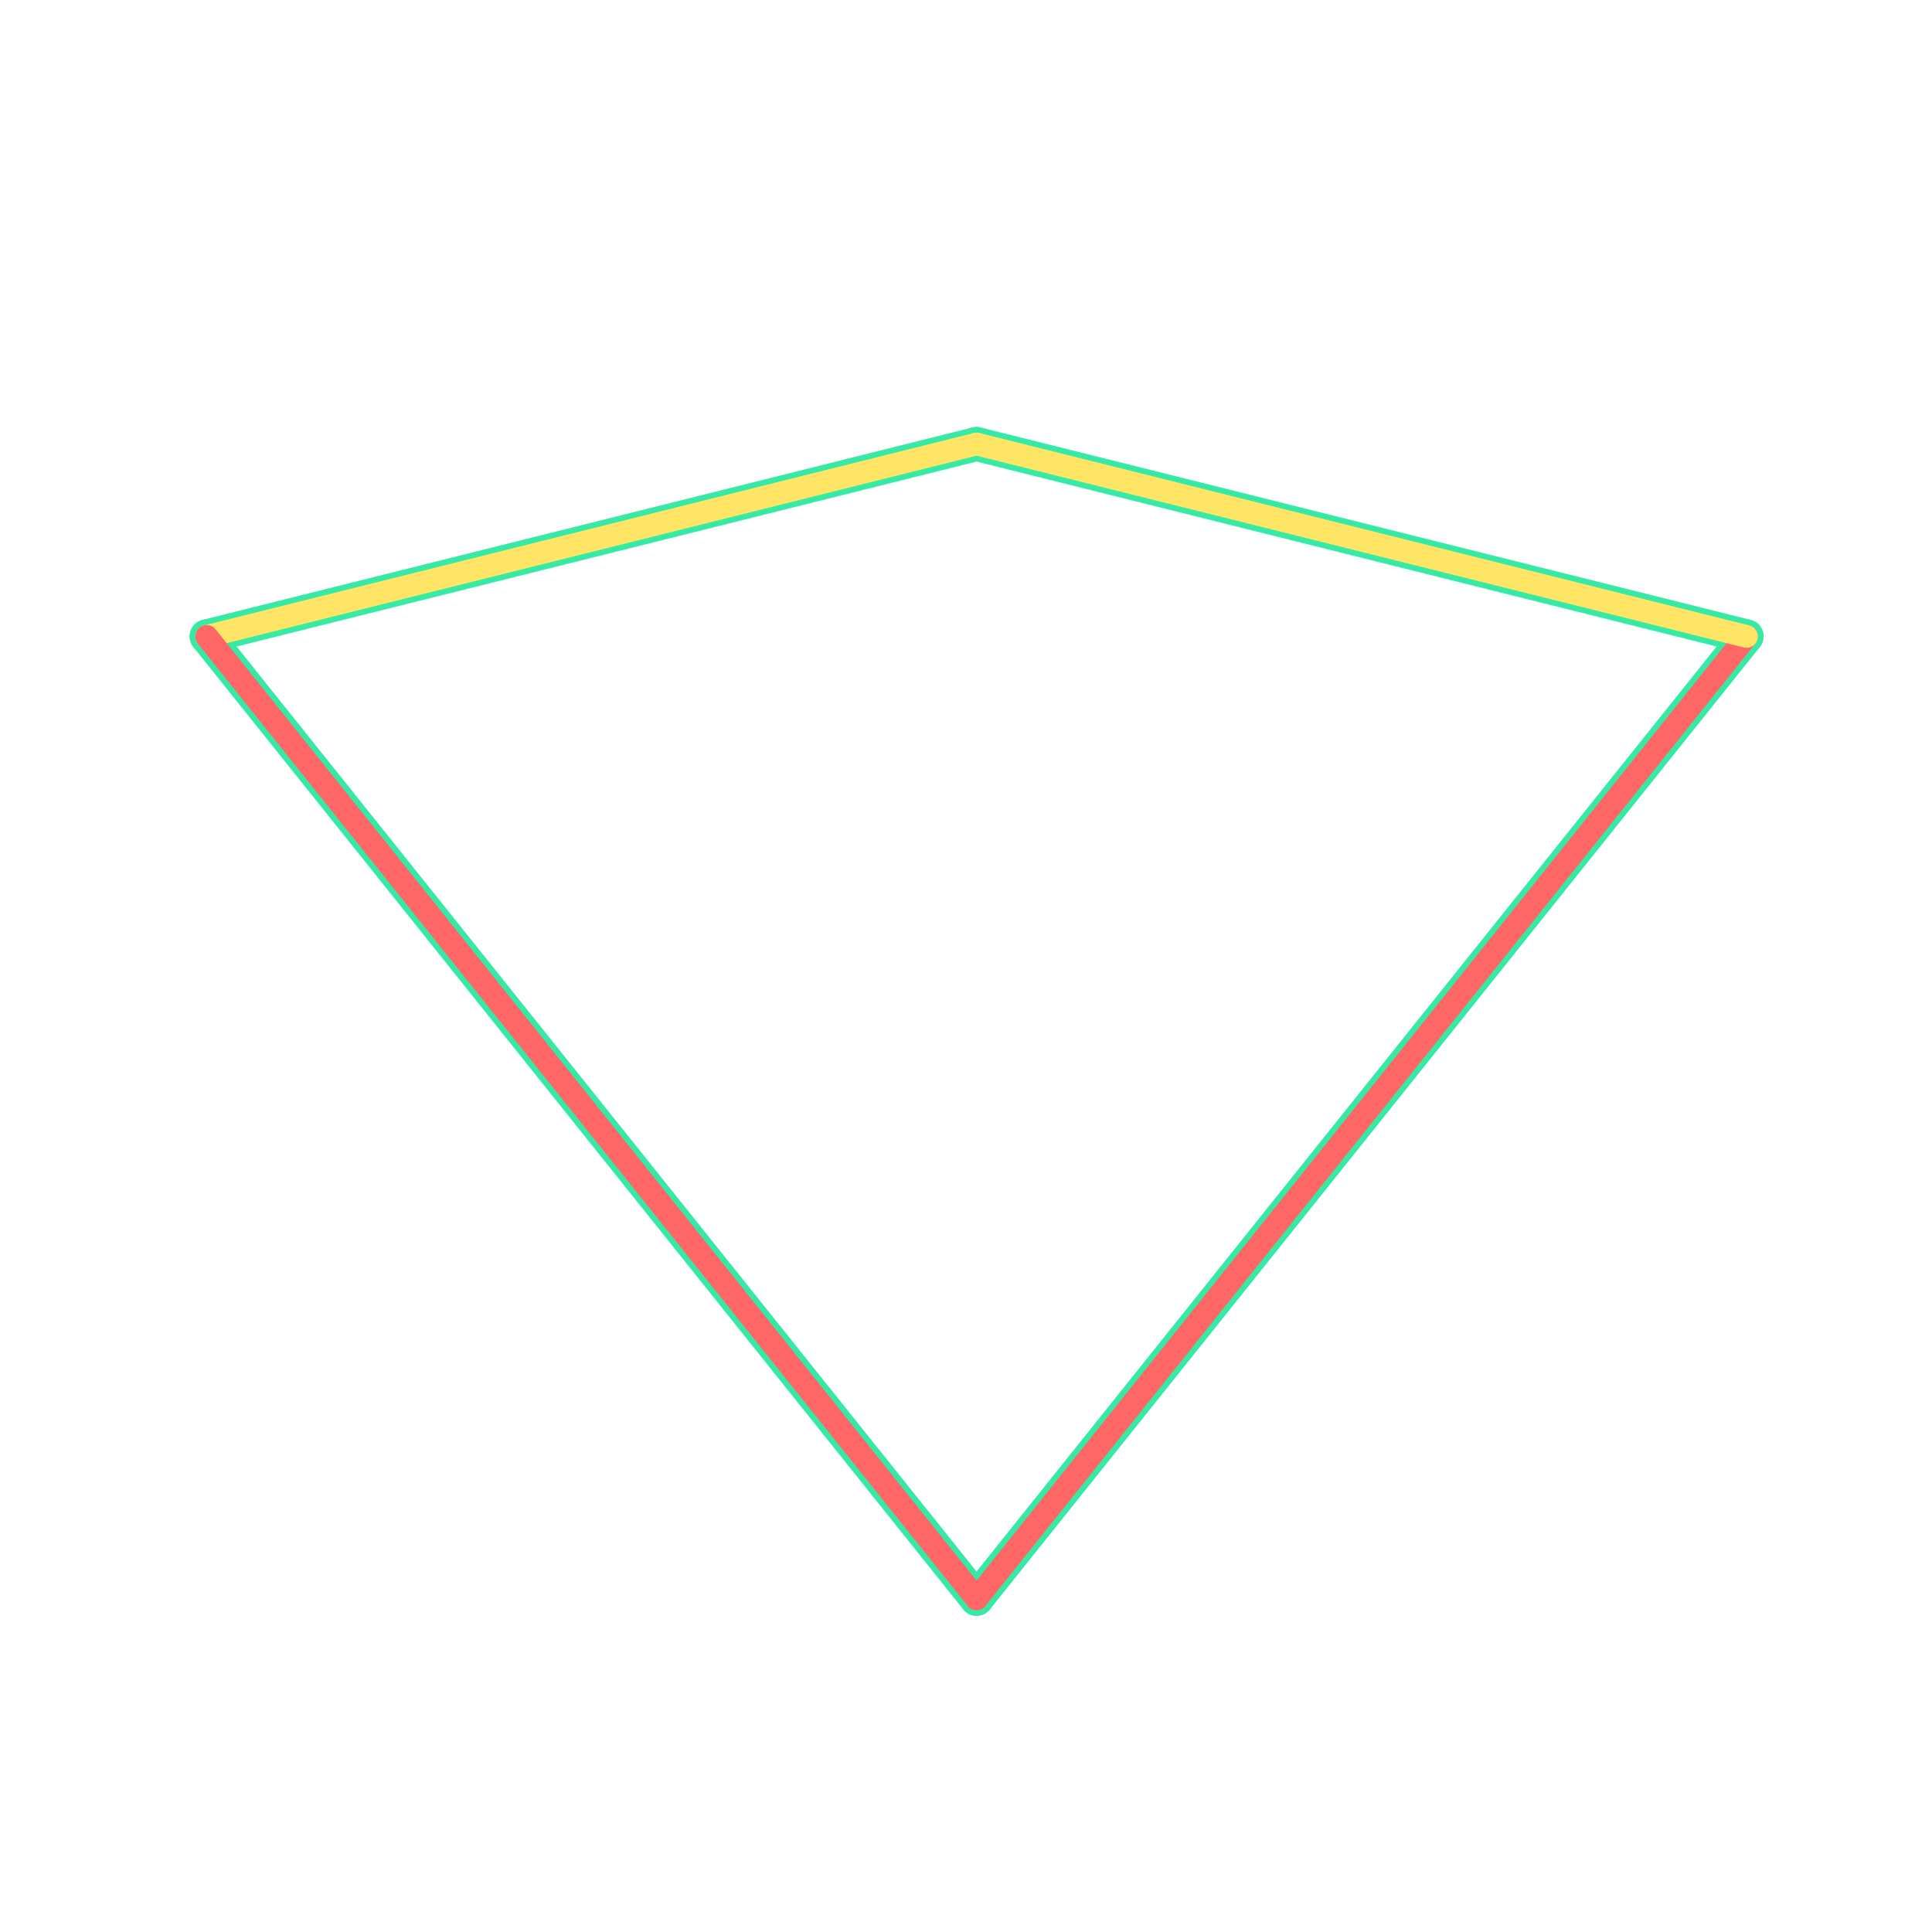 <svg id="_28" data-name="28" xmlns="http://www.w3.org/2000/svg" viewBox="0 0 170 170"><defs><style>.cls-1{opacity:0;}.cls-2{fill:#2580b2;}.cls-3,.cls-4,.cls-5{fill:none;stroke-linecap:round;stroke-linejoin:round;}.cls-3{stroke:#36eaa5;stroke-width:3px;}.cls-4{stroke:#ffe566;}.cls-4,.cls-5{stroke-width:2px;}.cls-5{stroke:#f66;}</style></defs><title>28_tool1B</title><g id="transparent_bg" data-name="transparent bg" class="cls-1"><rect class="cls-2" width="170" height="170"/></g><g id="shape"><path class="cls-3" d="M85.93,39.07L18.19,56"/><path class="cls-3" d="M18.19,56l67.74,84.68"/><path class="cls-3" d="M85.93,140.68L153.68,56"/><path class="cls-3" d="M153.68,56L85.93,39.07"/></g><g id="tool1B"><path class="cls-4" d="M85.93,39.07L18.19,56"/><path class="cls-5" d="M18.19,56l67.74,84.68"/><path class="cls-5" d="M85.93,140.68L153.68,56"/><path class="cls-4" d="M153.68,56L85.93,39.07"/></g></svg>